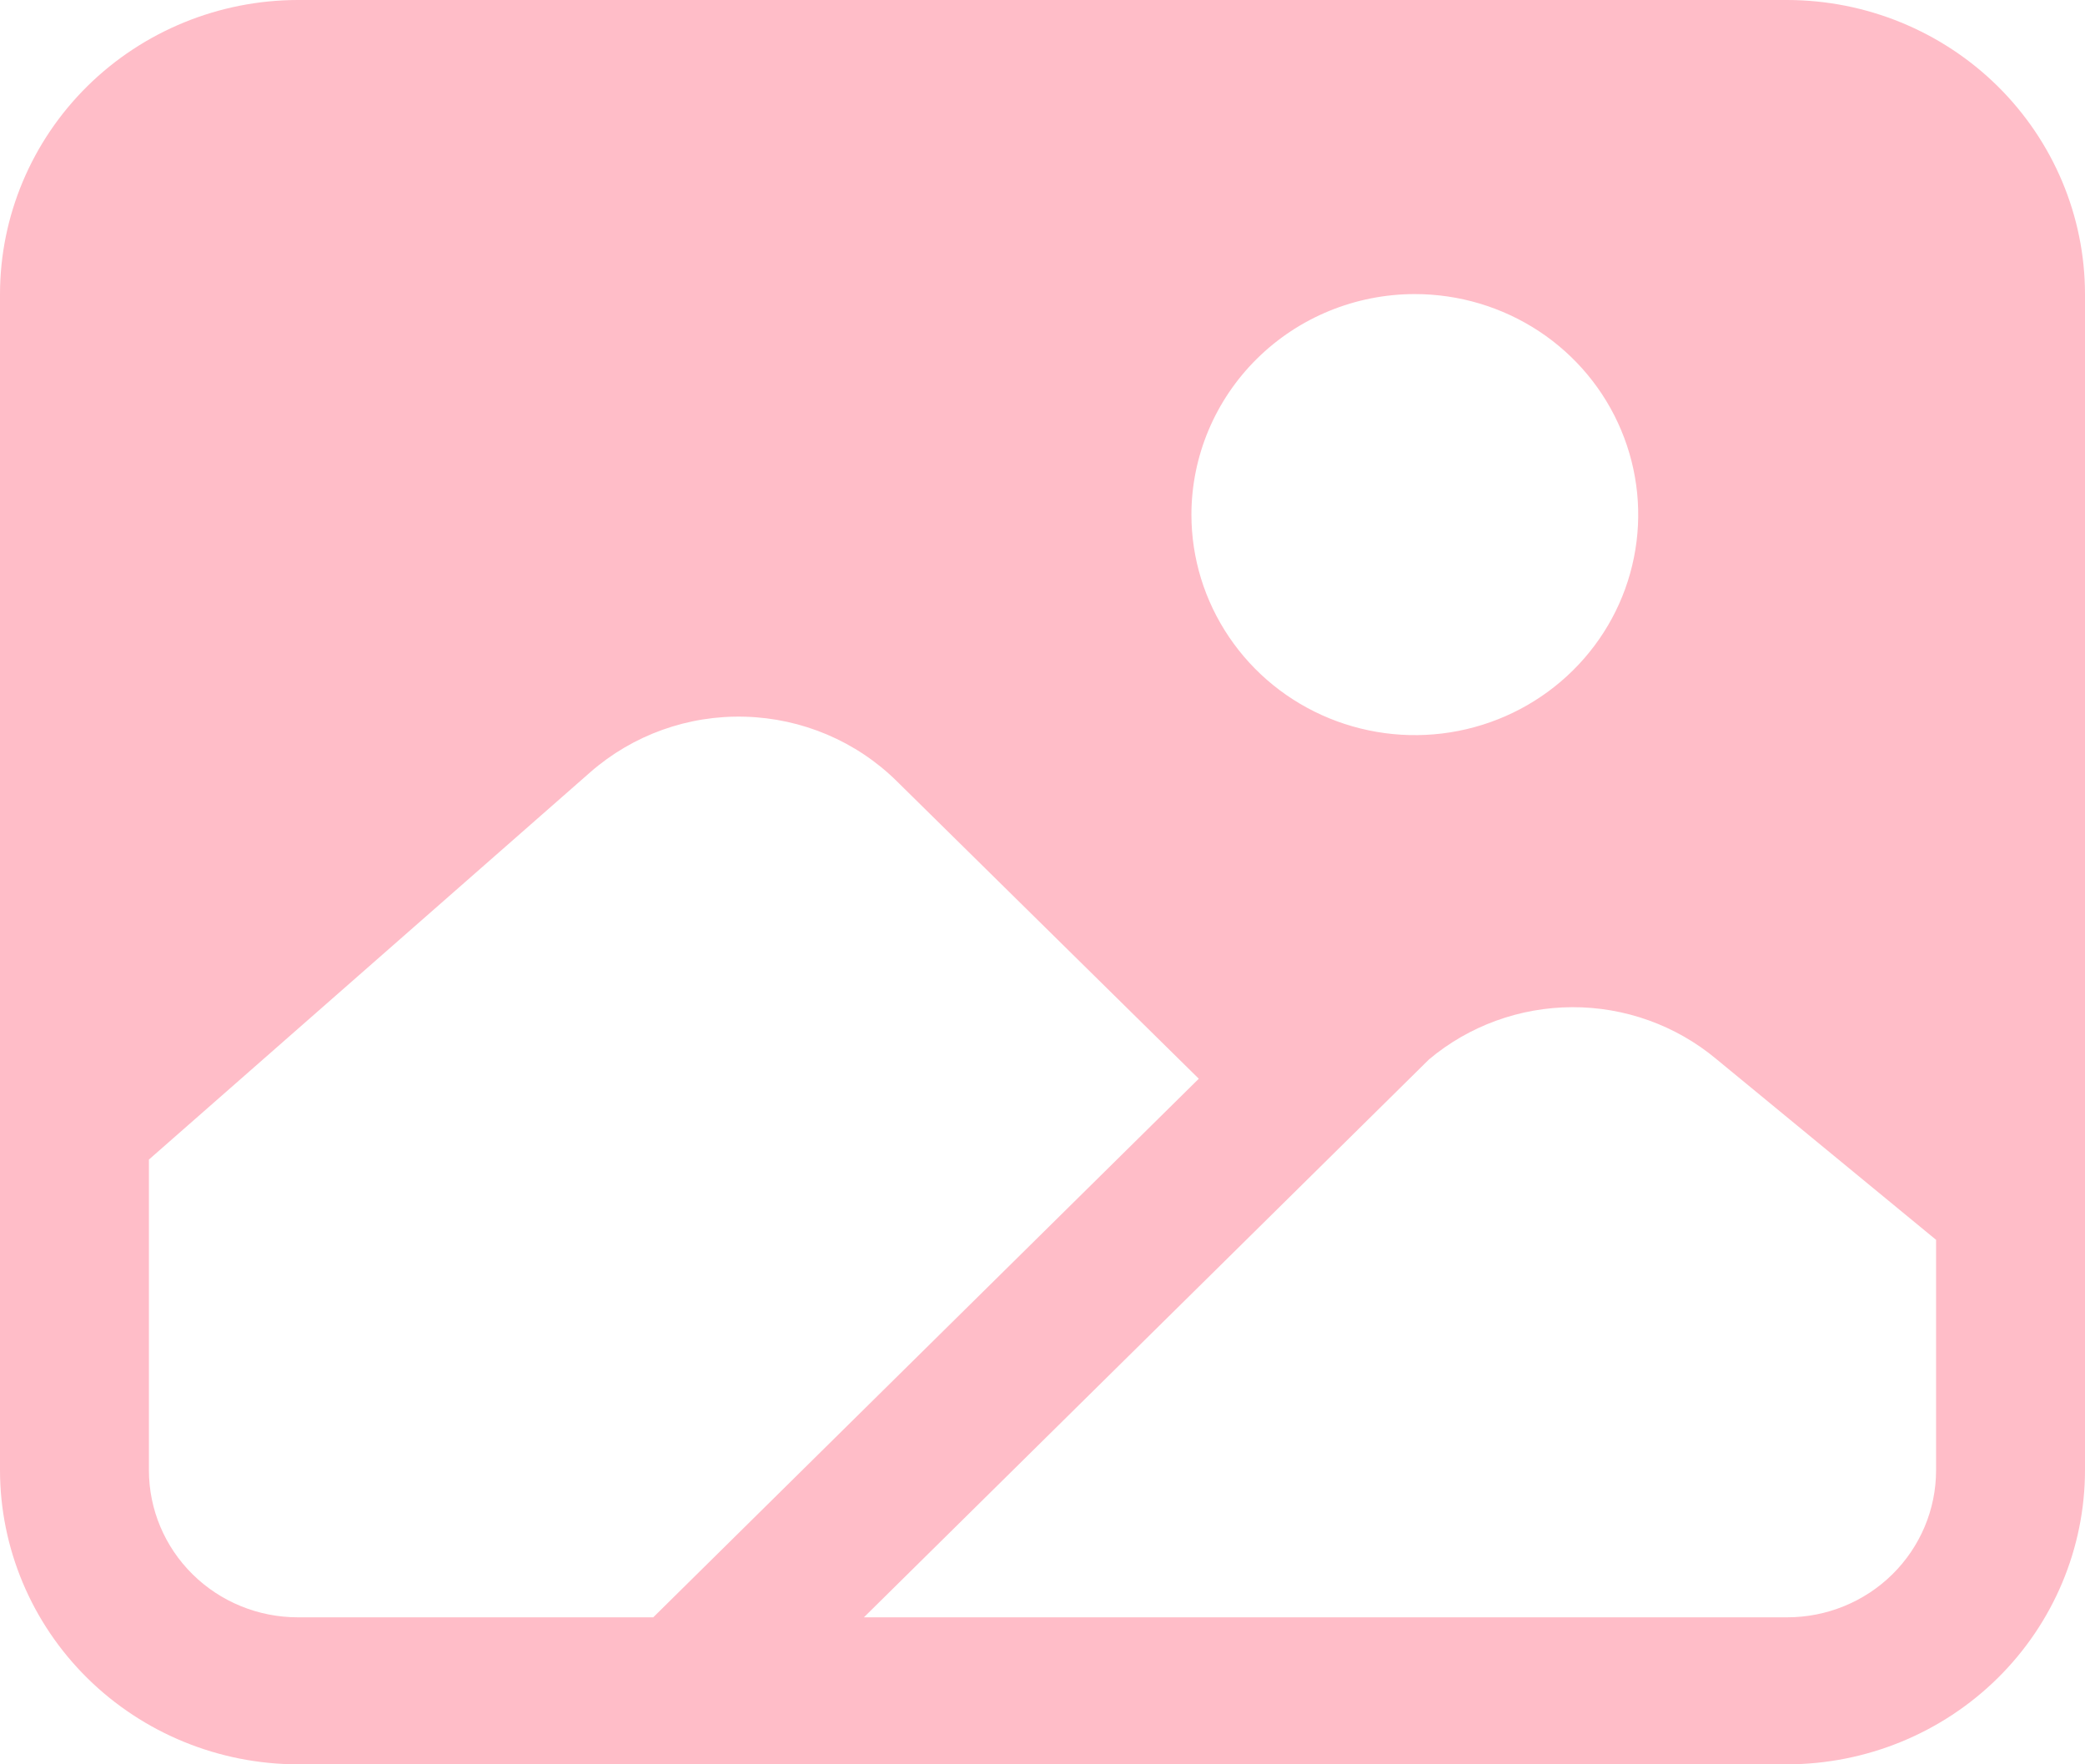 <svg width="26" height="22" viewBox="0 0 26 22" fill="none" xmlns="http://www.w3.org/2000/svg">
<path d="M22.286 0H3.714C2.73 0.001 1.785 0.388 1.089 1.075C0.393 1.763 0.001 2.695 0 3.667V18.333C0.001 19.305 0.393 20.238 1.089 20.925C1.785 21.612 2.73 21.999 3.714 22H22.286C23.27 21.999 24.215 21.612 24.911 20.925C25.607 20.238 25.999 19.305 26 18.333V3.667C25.999 2.695 25.607 1.763 24.911 1.075C24.215 0.388 23.27 0.001 22.286 0ZM17.643 3.667C18.194 3.667 18.732 3.828 19.191 4.13C19.649 4.432 20.006 4.862 20.216 5.364C20.427 5.867 20.483 6.42 20.375 6.953C20.268 7.487 20.002 7.977 19.613 8.361C19.223 8.746 18.727 9.008 18.186 9.114C17.646 9.22 17.086 9.165 16.577 8.957C16.068 8.749 15.633 8.397 15.327 7.944C15.021 7.492 14.857 6.961 14.857 6.417C14.858 5.688 15.152 4.989 15.674 4.473C16.196 3.957 16.904 3.667 17.643 3.667ZM3.714 20.167C3.222 20.167 2.749 19.974 2.401 19.63C2.053 19.286 1.857 18.82 1.857 18.333V14.459L7.361 9.629C7.892 9.164 8.583 8.916 9.292 8.937C10.002 8.957 10.677 9.243 11.18 9.738L14.949 13.451L8.146 20.167H3.714ZM24.143 18.333C24.143 18.82 23.947 19.286 23.599 19.63C23.251 19.974 22.778 20.167 22.286 20.167H10.773L17.82 13.21C18.319 12.791 18.952 12.561 19.607 12.559C20.262 12.557 20.896 12.785 21.397 13.201L24.143 15.46V18.333Z" fill="#FFBDC8"/>
</svg>
